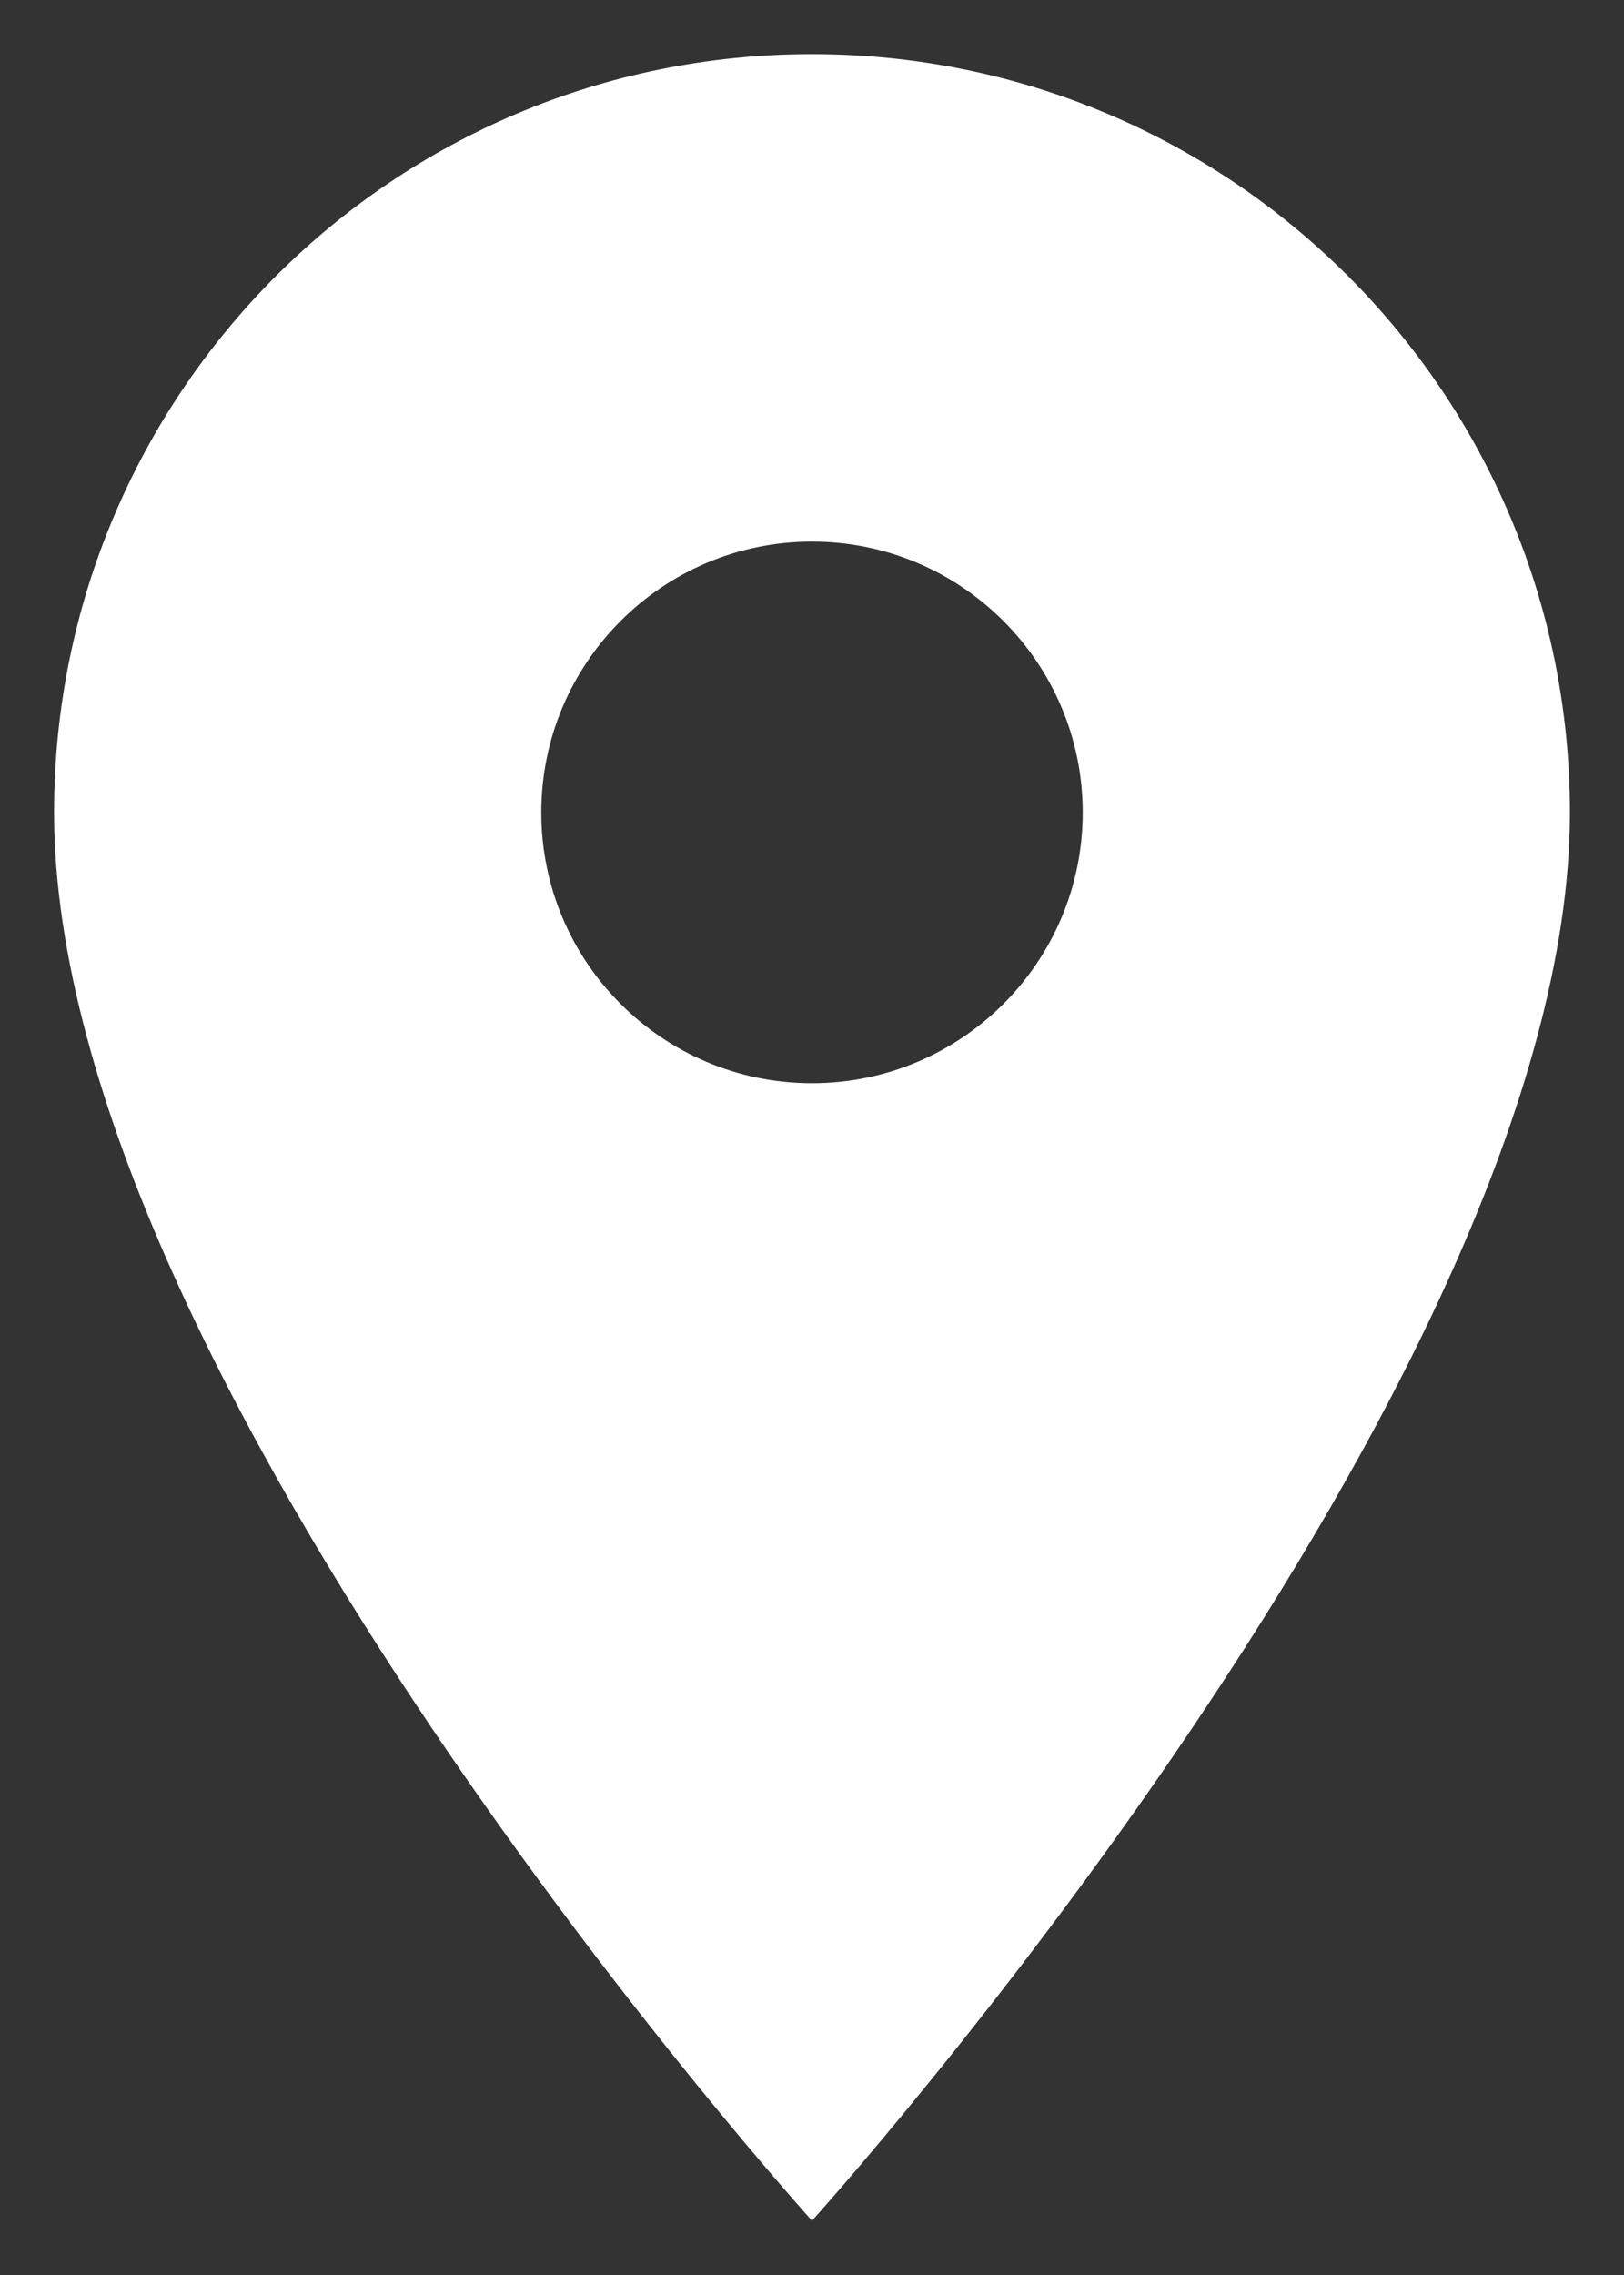<svg width="10" height="14" viewBox="0 0 10 14" fill="none" xmlns="http://www.w3.org/2000/svg">
<rect x="0" y="0" width="10" height="14" fill="#333333" stroke="none"/>
<path d="M5 0.333C2.42 0.333 0.333 2.42 0.333 5C0.333 8.5 5 13.666 5 13.666C5 13.666 9.667 8.5 9.667 5C9.667 2.42 7.58 0.333 5 0.333ZM5 6.666C4.08 6.666 3.333 5.92 3.333 5C3.333 4.08 4.08 3.333 5 3.333C5.92 3.333 6.667 4.08 6.667 5C6.667 5.92 5.92 6.666 5 6.666Z" fill="white"/>
</svg>
